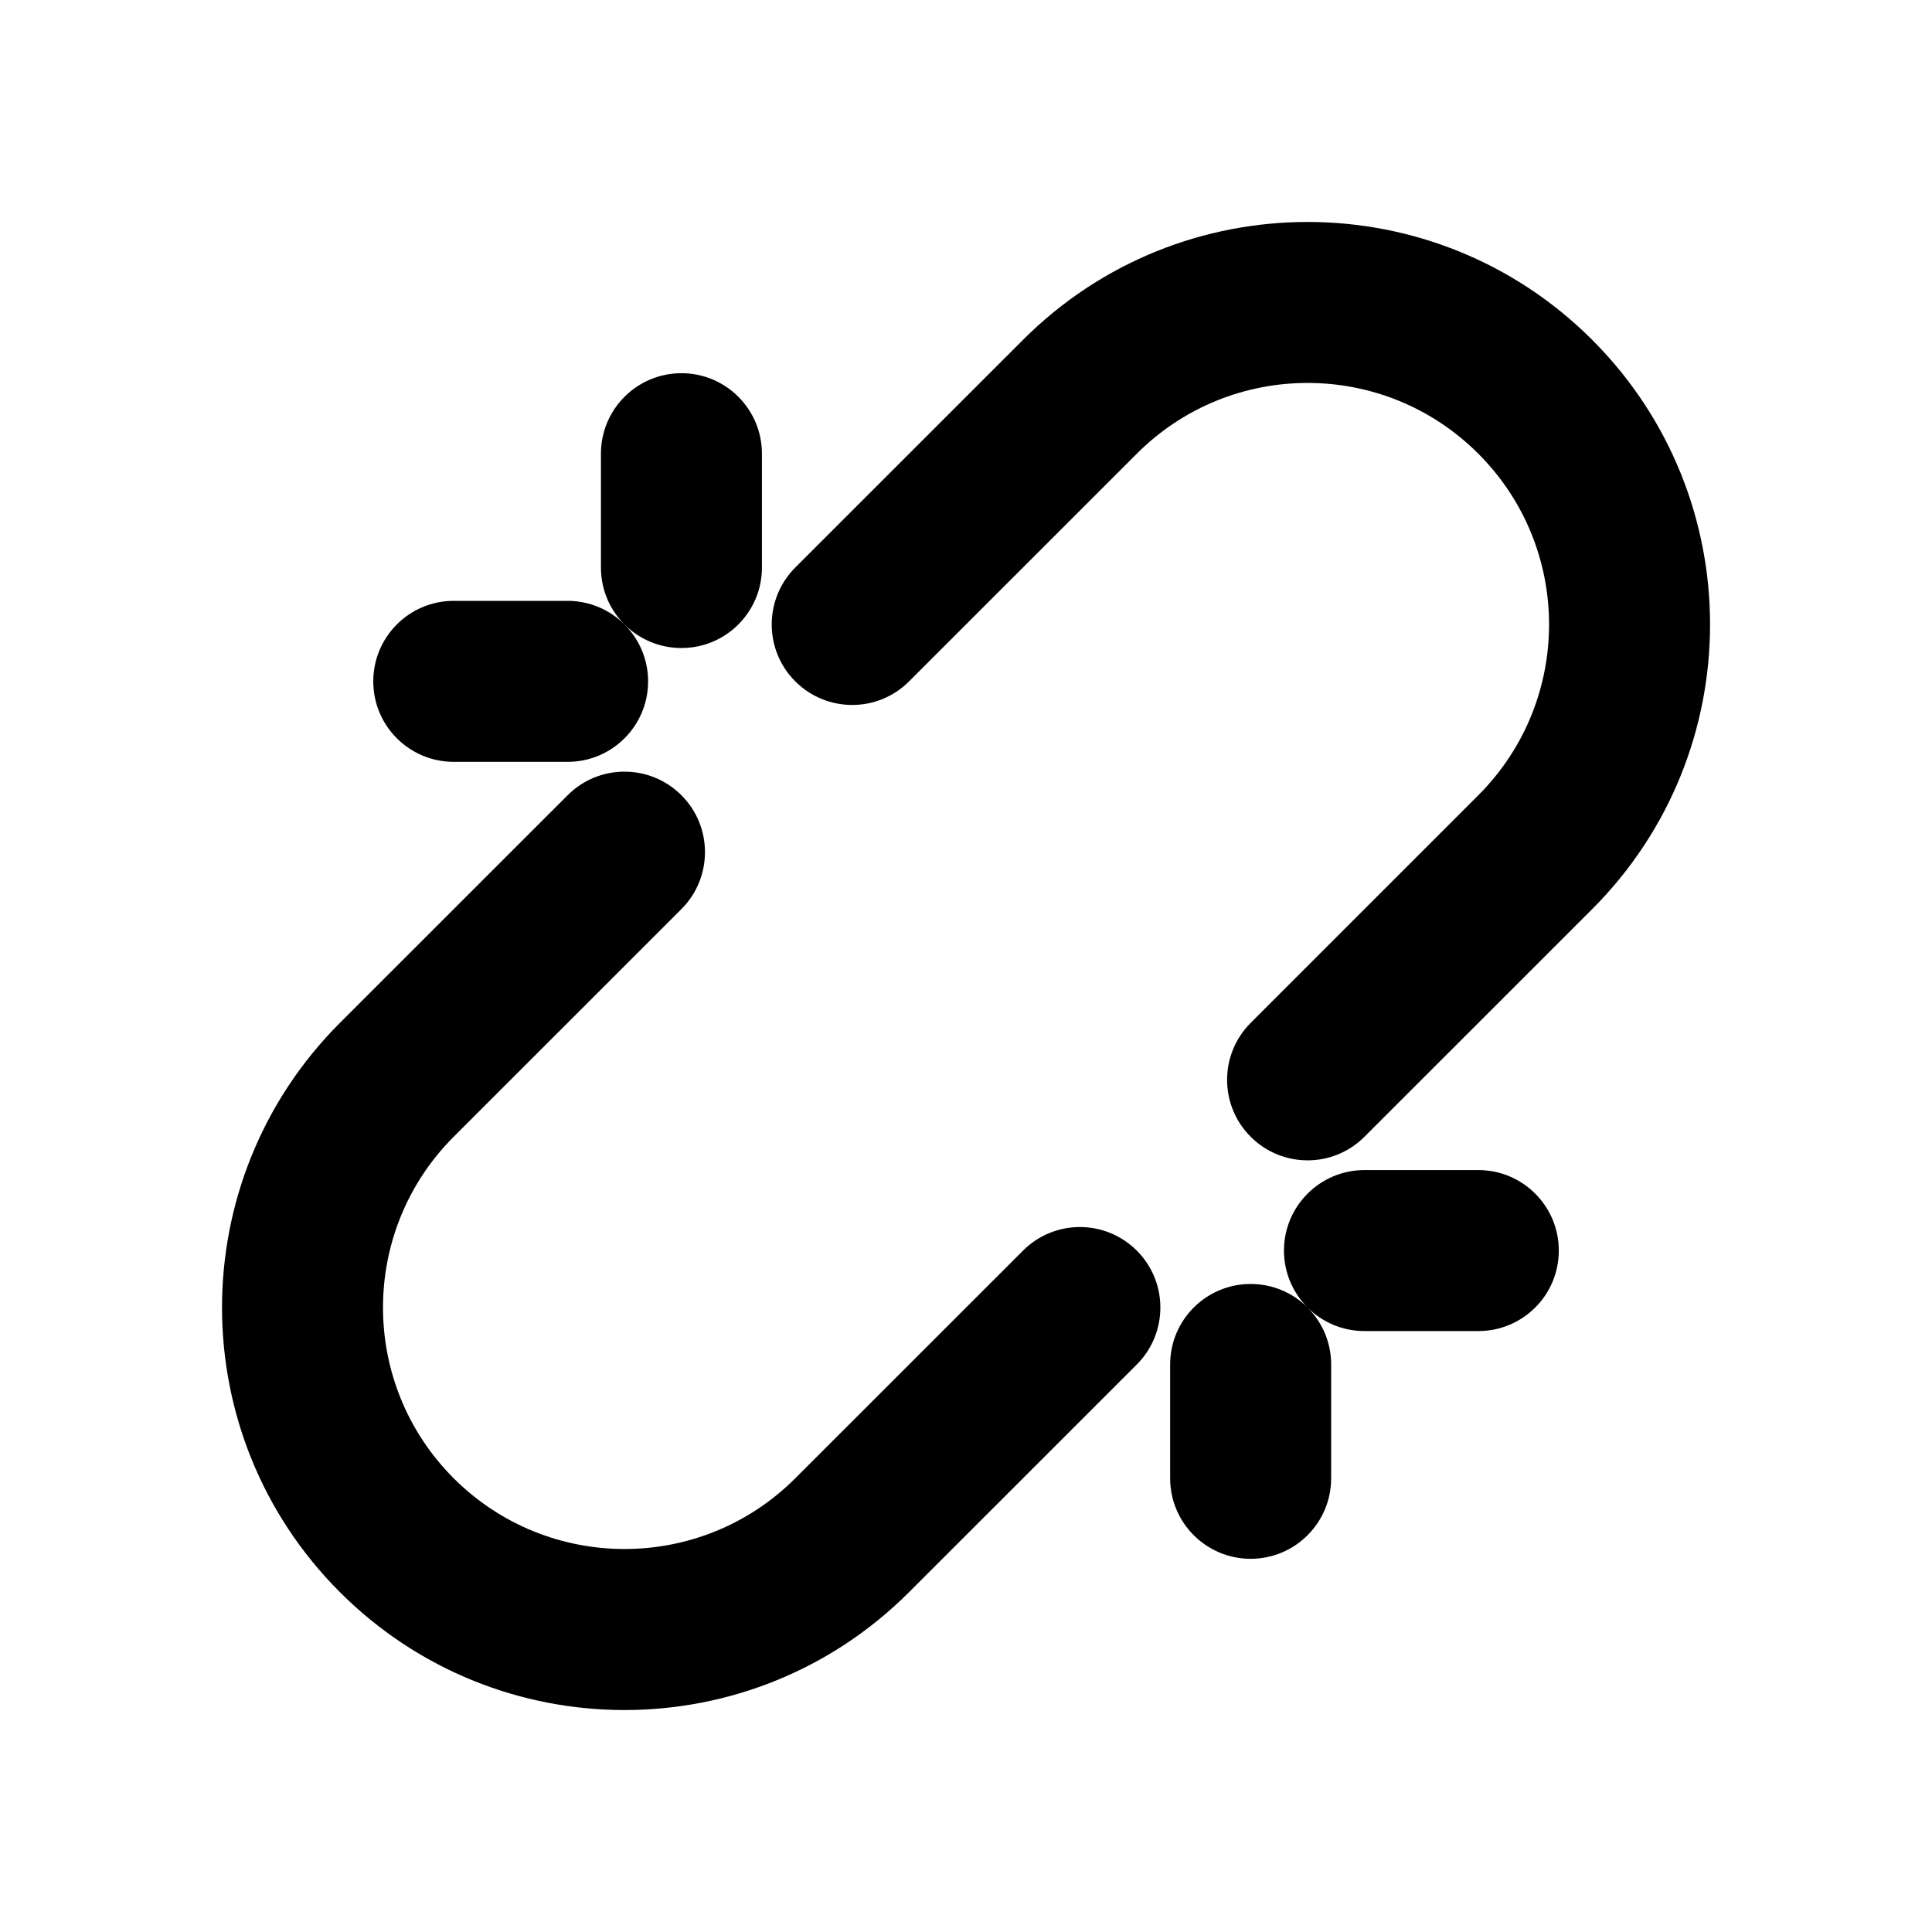 <svg width="24" height="24" viewBox="0 0 24 24" fill="none" xmlns="http://www.w3.org/2000/svg">
<path d="M12.708 4.222C14.66 2.269 17.826 2.269 19.779 4.222C21.731 6.174 21.731 9.34 19.779 11.293L16.95 14.121C16.56 14.512 15.927 14.512 15.536 14.121C15.146 13.731 15.146 13.098 15.536 12.707L18.364 9.879C19.536 8.707 19.536 6.808 18.364 5.636C17.193 4.464 15.293 4.464 14.122 5.636L11.293 8.464C10.903 8.855 10.27 8.855 9.879 8.464C9.489 8.074 9.489 7.441 9.879 7.05L12.708 4.222Z" fill="black"/>
<path d="M8.465 9.879C8.855 10.269 8.855 10.902 8.465 11.293L5.636 14.121C4.465 15.293 4.465 17.192 5.636 18.364C6.808 19.535 8.708 19.535 9.879 18.364L12.708 15.536C13.098 15.145 13.731 15.145 14.122 15.536C14.512 15.926 14.512 16.559 14.122 16.95L11.293 19.778C9.341 21.731 6.175 21.731 4.222 19.778C2.27 17.826 2.27 14.66 4.222 12.707L7.051 9.879C7.441 9.488 8.074 9.488 8.465 9.879Z" fill="black"/>
<path d="M19.364 15.535C19.364 16.088 18.917 16.535 18.364 16.535H16.95C16.676 16.535 16.428 16.425 16.247 16.247C16.426 16.427 16.536 16.676 16.536 16.95V18.364C16.536 18.916 16.088 19.364 15.536 19.364C14.984 19.364 14.536 18.916 14.536 18.364V16.95C14.536 16.397 14.984 15.95 15.536 15.95C15.81 15.95 16.058 16.06 16.239 16.238C16.06 16.057 15.95 15.809 15.95 15.535C15.95 14.983 16.398 14.535 16.95 14.535H18.364C18.917 14.535 19.364 14.983 19.364 15.535Z" fill="black"/>
<path d="M8.465 4.636C7.913 4.636 7.465 5.084 7.465 5.636V7.05C7.465 7.324 7.575 7.572 7.753 7.753C7.573 7.575 7.325 7.464 7.051 7.464H5.637C5.084 7.464 4.637 7.912 4.637 8.464C4.637 9.017 5.084 9.464 5.637 9.464H7.051C7.603 9.464 8.051 9.017 8.051 8.464C8.051 8.191 7.941 7.942 7.762 7.762C7.943 7.94 8.191 8.05 8.465 8.05C9.017 8.05 9.465 7.603 9.465 7.05V5.636C9.465 5.084 9.017 4.636 8.465 4.636Z" fill="black"/>
</svg>

